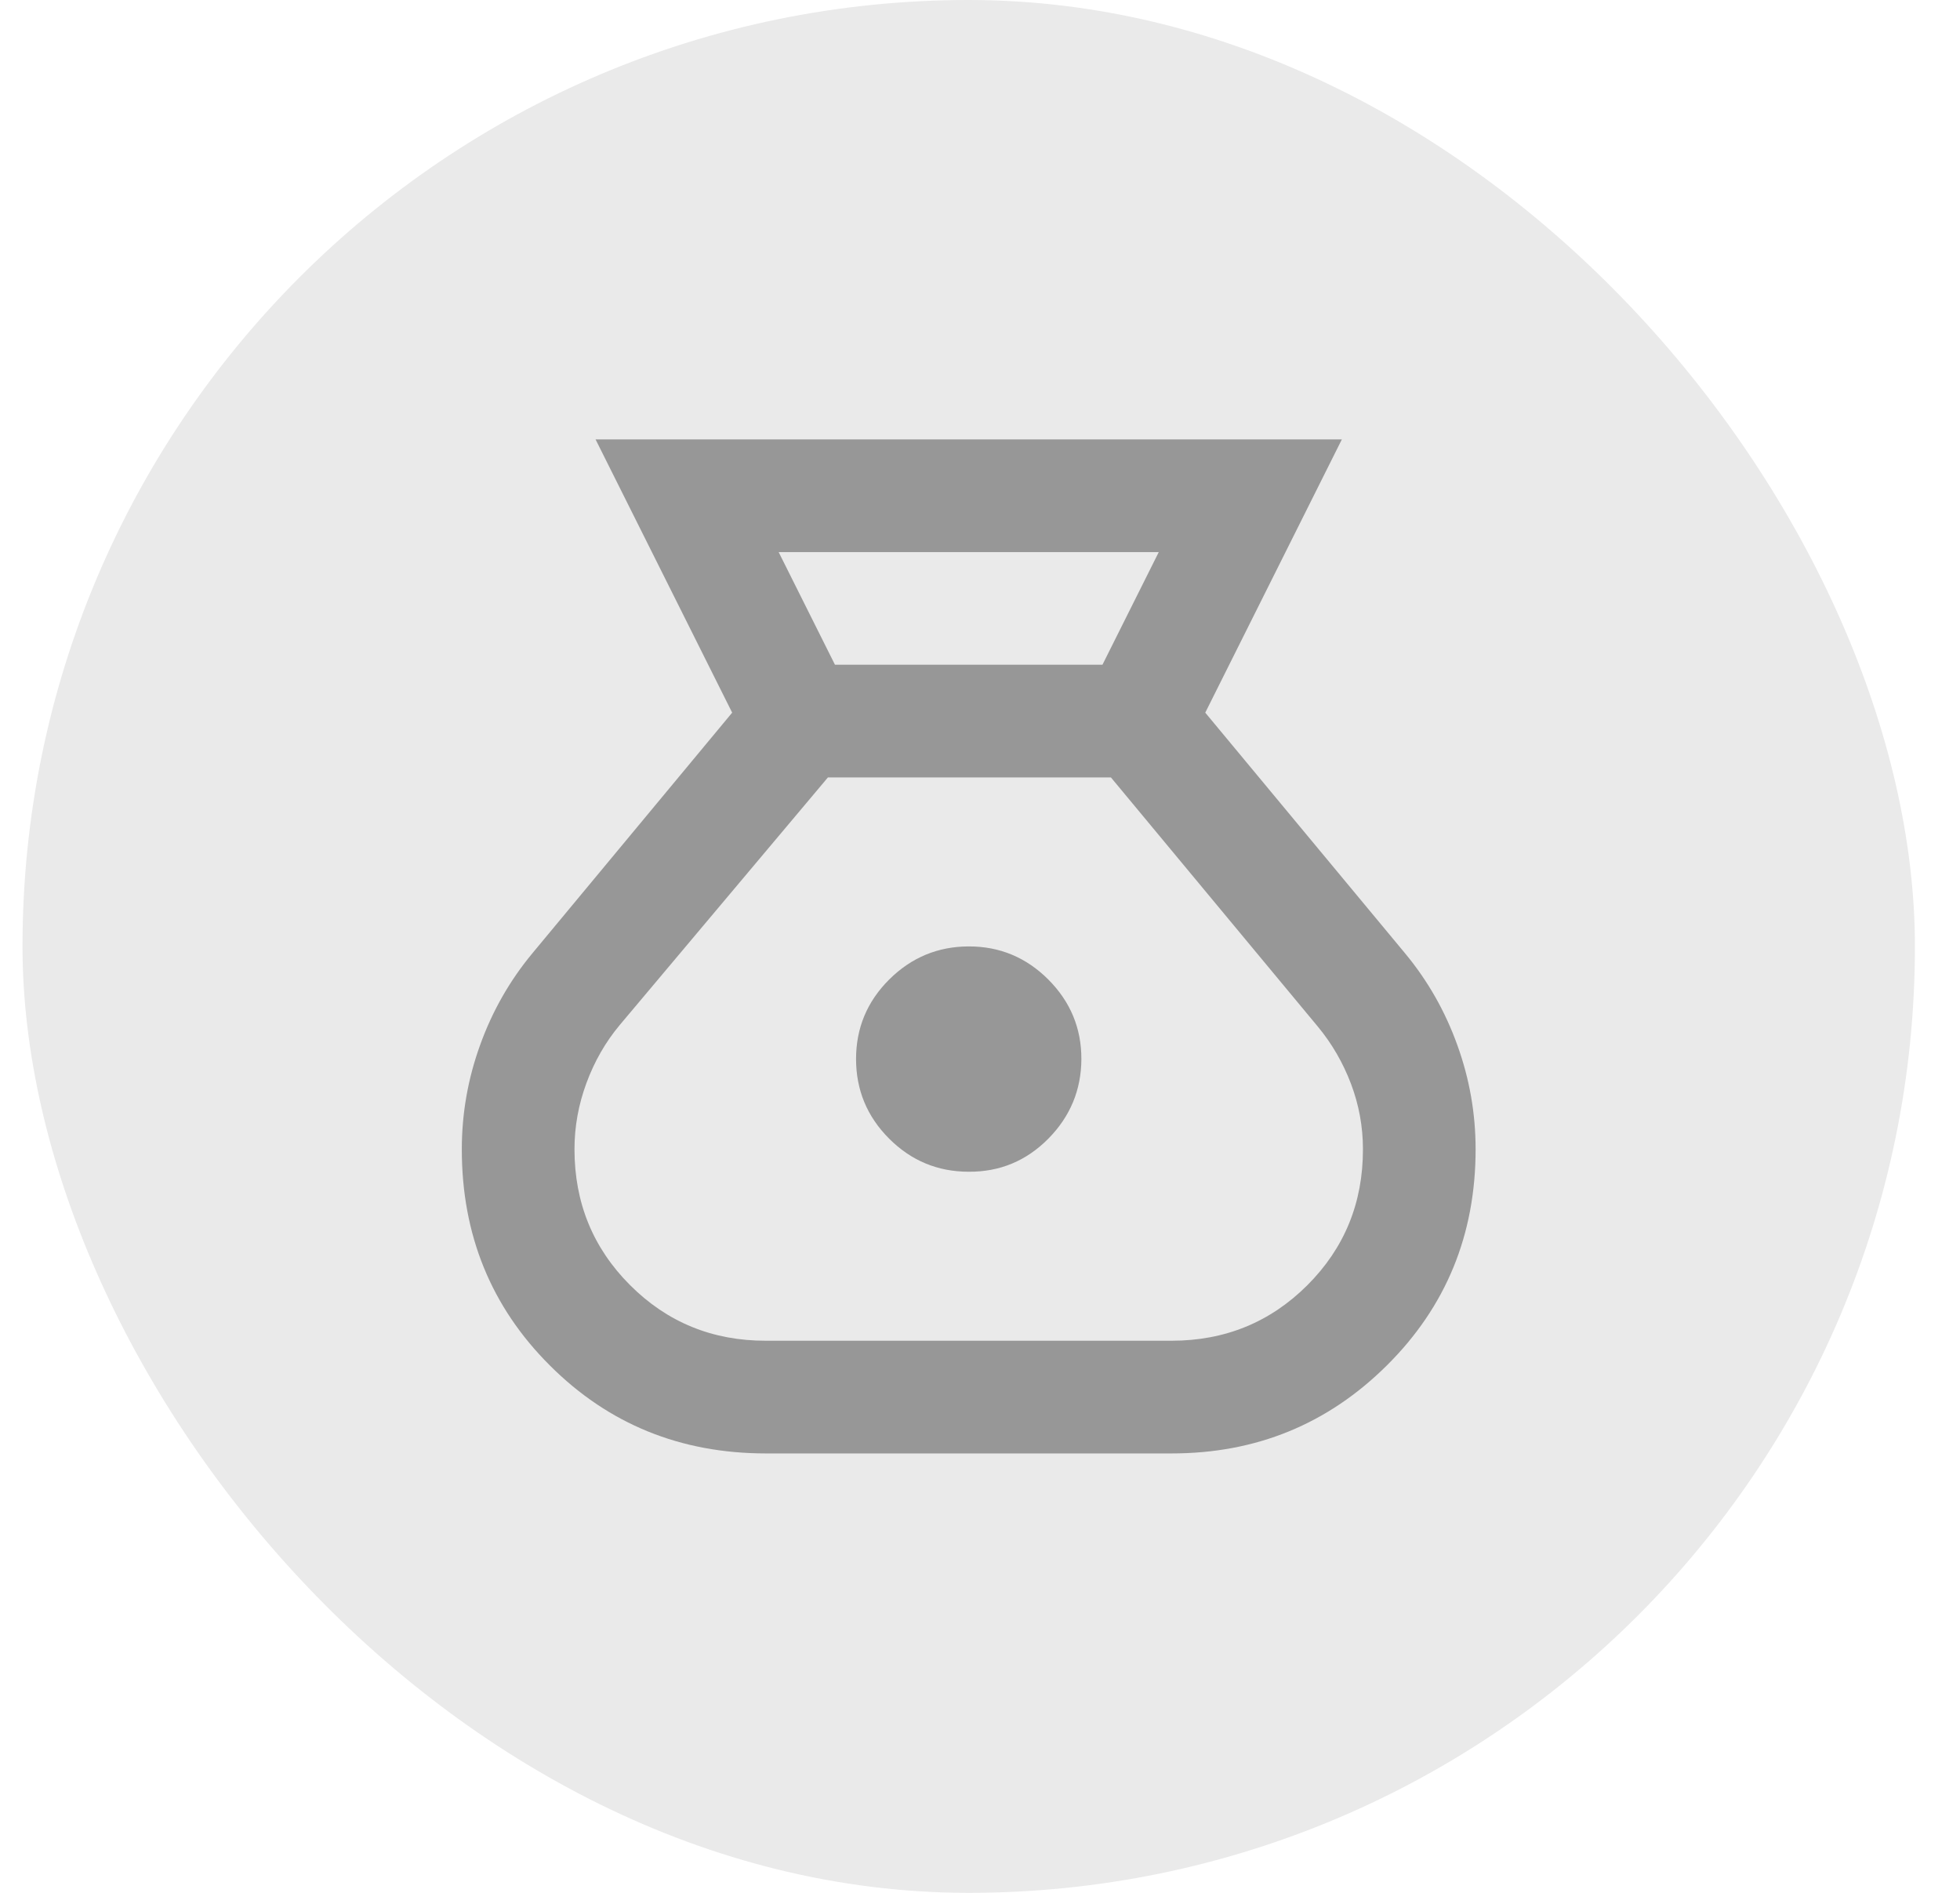 <svg width="29" height="28" viewBox="0 0 29 28" fill="none" xmlns="http://www.w3.org/2000/svg">
<rect x="0.333" width="28" height="28" rx="14" fill="#EAEAEA"/>
<path d="M11.333 21.5C10.069 21.5 9.003 21.066 8.135 20.198C7.266 19.331 6.832 18.264 6.833 17C6.833 16.472 6.923 15.958 7.104 15.458C7.284 14.958 7.541 14.507 7.875 14.104L10.833 10.542L8.812 6.5H19.854L17.833 10.542L20.791 14.104C21.125 14.507 21.382 14.958 21.562 15.458C21.743 15.958 21.833 16.472 21.833 17C21.833 18.264 21.395 19.33 20.52 20.198C19.645 21.067 18.583 21.501 17.333 21.5H11.333ZM14.333 17.333C13.875 17.333 13.482 17.17 13.156 16.844C12.83 16.518 12.667 16.126 12.666 15.667C12.666 15.208 12.829 14.816 13.156 14.49C13.484 14.164 13.876 14.001 14.333 14C14.79 13.999 15.183 14.162 15.511 14.49C15.838 14.818 16.001 15.21 16 15.667C15.998 16.123 15.835 16.516 15.511 16.844C15.186 17.172 14.794 17.336 14.333 17.333ZM12.354 9.833H16.312L17.145 8.167H11.521L12.354 9.833ZM11.333 19.833H17.333C18.125 19.833 18.795 19.559 19.344 19.011C19.893 18.462 20.167 17.792 20.166 17C20.166 16.667 20.107 16.344 19.989 16.032C19.87 15.719 19.707 15.438 19.5 15.188L16.437 11.5H12.25L9.166 15.167C8.958 15.417 8.795 15.701 8.677 16.021C8.559 16.34 8.5 16.667 8.5 17C8.5 17.792 8.774 18.462 9.323 19.011C9.872 19.56 10.542 19.834 11.333 19.833Z" fill="#979797"/>
</svg>
